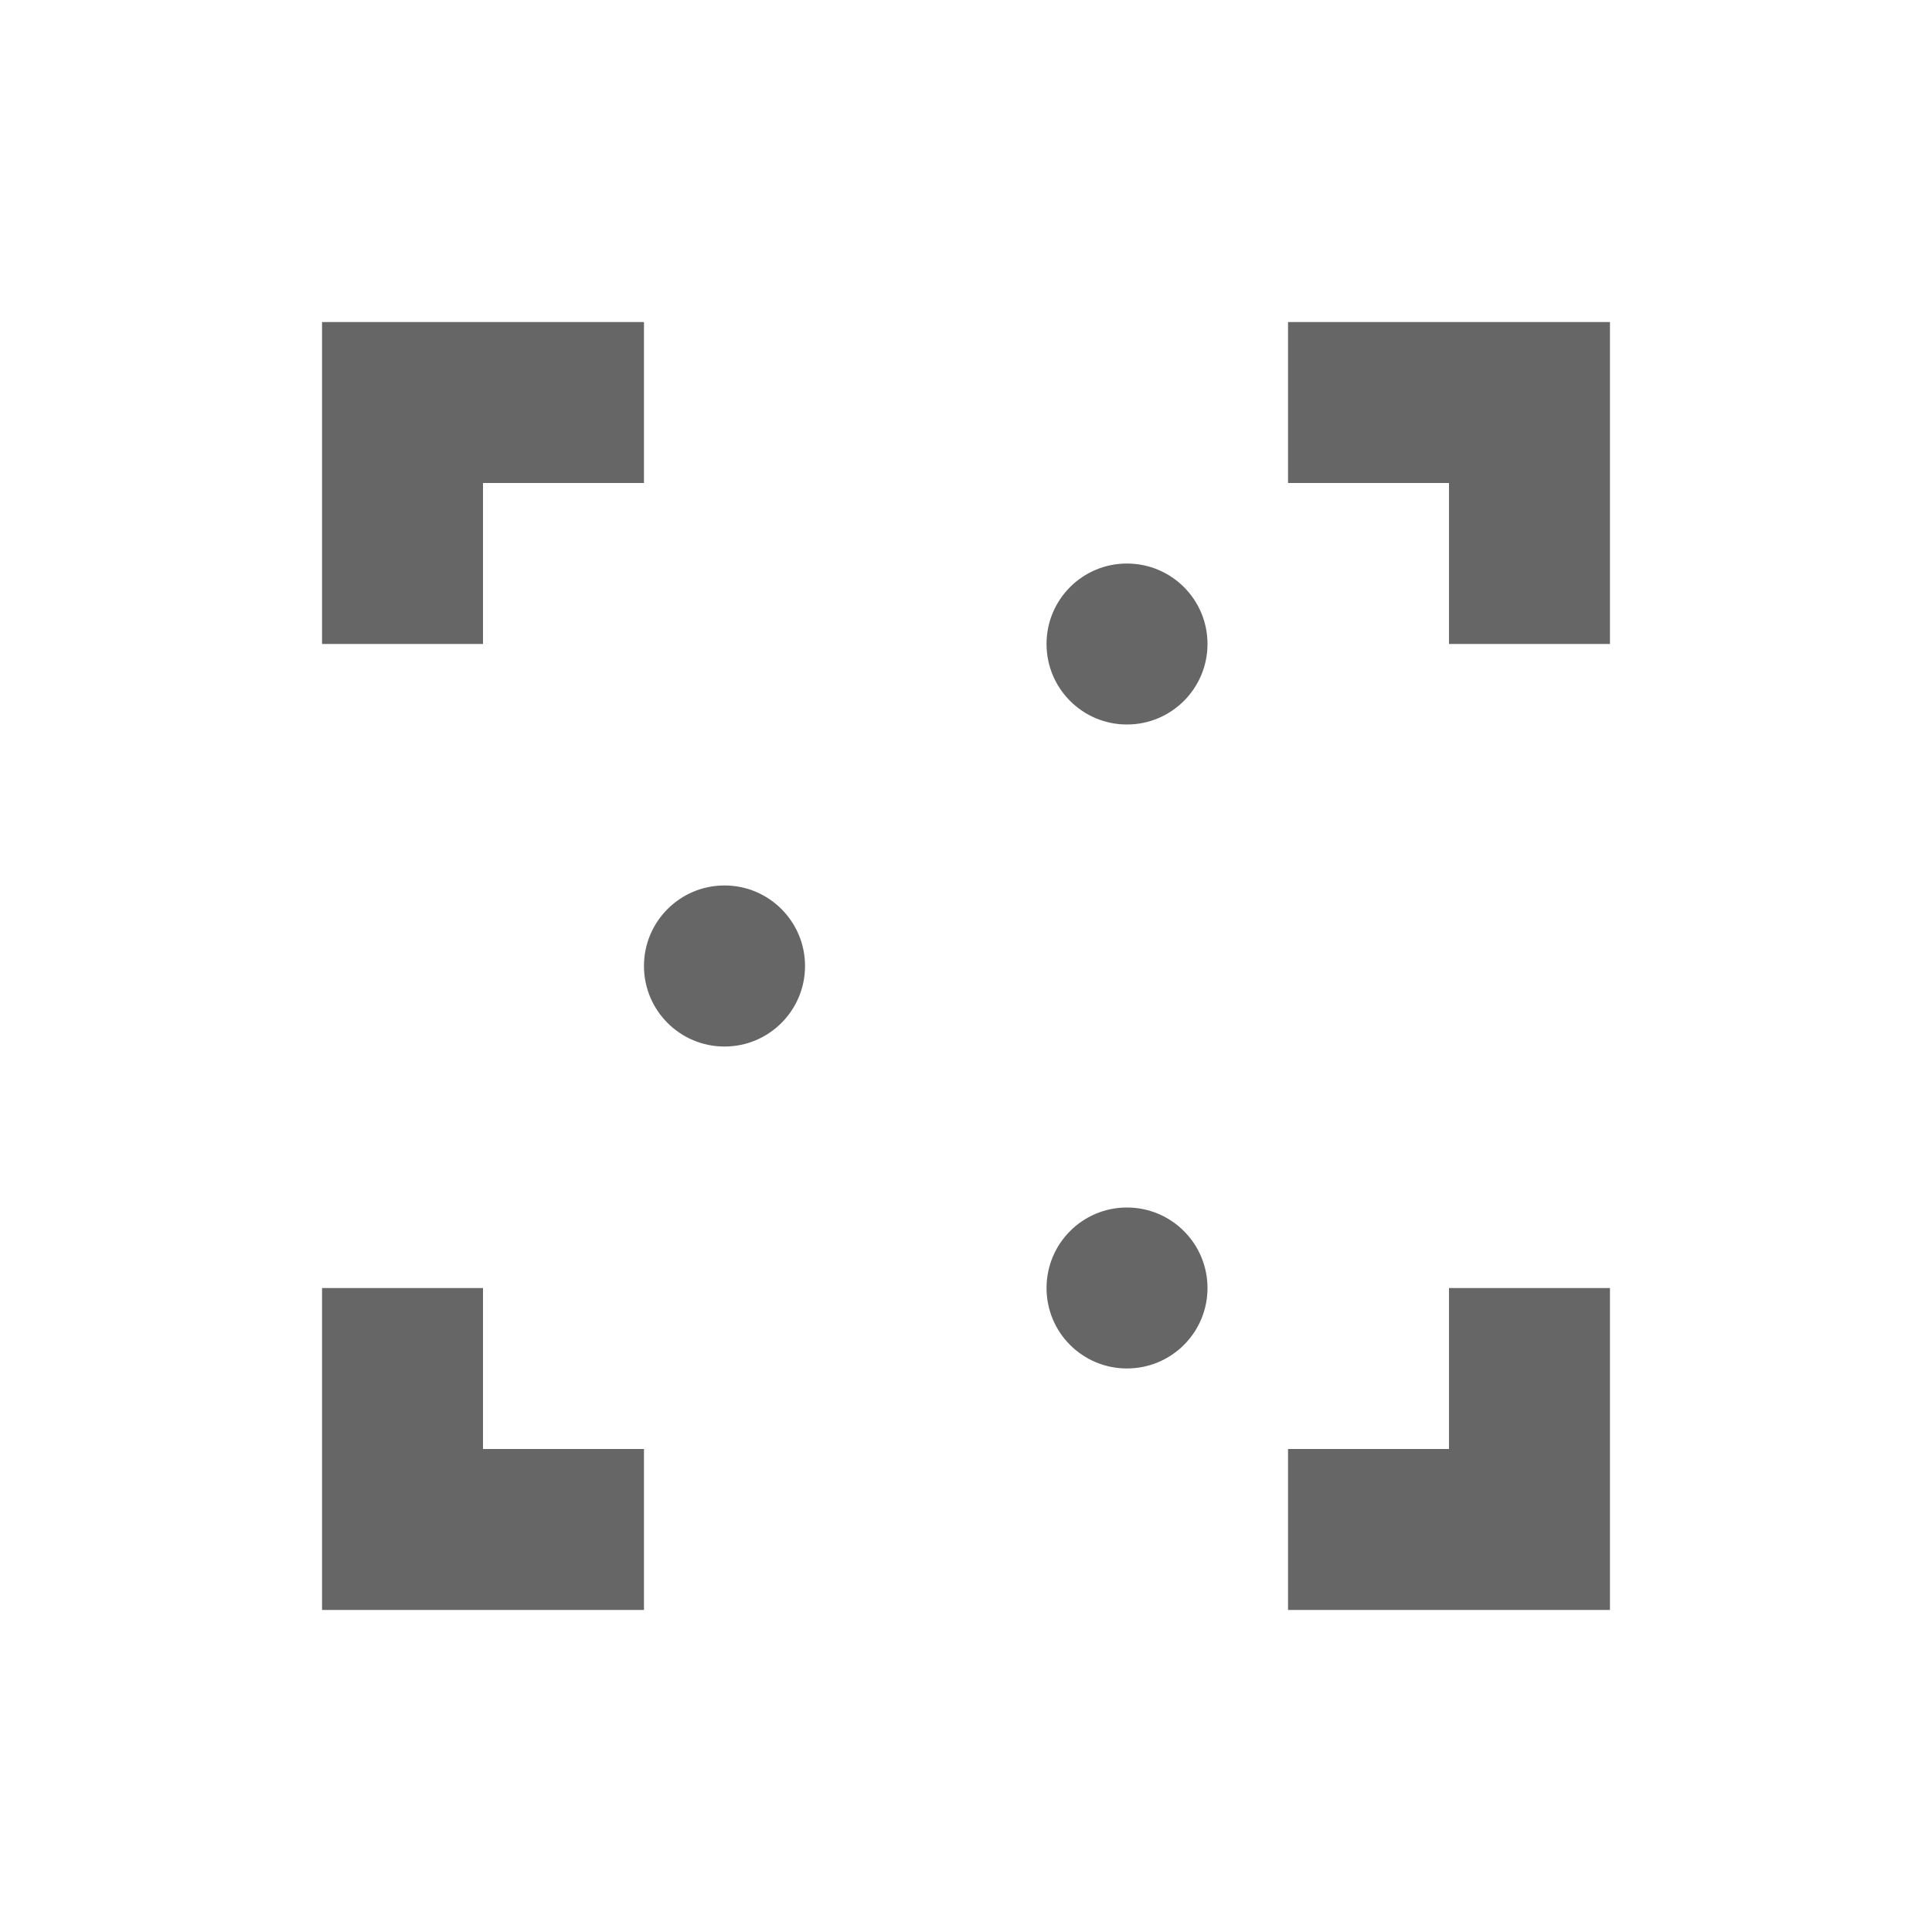 <?xml version="1.0" encoding="UTF-8" standalone="no"?>
<svg
   xmlns:dc="http://purl.org/dc/elements/1.1/"
   xmlns:cc="http://creativecommons.org/ns#"
   xmlns:rdf="http://www.w3.org/1999/02/22-rdf-syntax-ns#"
   xmlns:svg="http://www.w3.org/2000/svg"
   xmlns="http://www.w3.org/2000/svg"
   xmlns:sodipodi="http://sodipodi.sourceforge.net/DTD/sodipodi-0.dtd"
   xmlns:inkscape="http://www.inkscape.org/namespaces/inkscape"
   width="76pt"
   height="76pt"
   viewBox="0 0 76 76"
   version="1.1"
   id="svg13"
   inkscape:version="0.91 r13725"
   sodipodi:docname="zoom-1-to-2.svg">
  <defs
     id="defs26" />
  <sodipodi:namedview
     pagecolor="#ffffff"
     bordercolor="#666666"
     borderopacity="1"
     objecttolerance="10"
     gridtolerance="10"
     guidetolerance="10"
     inkscape:pageopacity="0"
     inkscape:pageshadow="2"
     inkscape:window-width="640"
     inkscape:window-height="480"
     id="namedview24"
     showgrid="false"
     inkscape:zoom="2.4842105"
     inkscape:cx="47.5"
     inkscape:cy="47.5"
     inkscape:window-x="0"
     inkscape:window-y="0"
     inkscape:window-maximized="0"
     inkscape:current-layer="svg13" />
  <g
     id="surface1"
     style="fill:#666666">
    <path
       style="stroke:none;fill-rule:nonzero;fill:#666666;fill-opacity:1"
       d="M 12.668 12.668 L 12.668 25.332 L 19 25.332 L 19 19 L 25.332 19 L 25.332 12.668 Z M 50.668 12.668 L 50.668 19 L 57 19 L 57 25.332 L 63.332 25.332 L 63.332 12.668 Z M 12.668 50.668 L 12.668 63.332 L 25.332 63.332 L 25.332 57 L 19 57 L 19 50.668 Z M 57 50.668 L 57 57 L 50.668 57 L 50.668 63.332 L 63.332 63.332 L 63.332 50.668 Z M 57 50.668 "
       id="path16" />
    <path
       style="stroke:none;fill-rule:nonzero;fill:#666666;fill-opacity:1"
       d="M 31.668 38 C 31.668 39.75 30.25 41.168 28.5 41.168 C 26.75 41.168 25.332 39.75 25.332 38 C 25.332 36.25 26.75 34.832 28.5 34.832 C 30.25 34.832 31.668 36.25 31.668 38 Z M 31.668 38 "
       id="path18" />
    <path
       style="stroke:none;fill-rule:nonzero;fill:#666666;fill-opacity:1"
       d="M 47.5 25.332 C 47.5 27.082 46.082 28.5 44.332 28.5 C 42.582 28.5 41.168 27.082 41.168 25.332 C 41.168 23.582 42.582 22.168 44.332 22.168 C 46.082 22.168 47.5 23.582 47.5 25.332 Z M 47.5 25.332 "
       id="path20" />
    <path
       style="stroke:none;fill-rule:nonzero;fill:#666666;fill-opacity:1"
       d="M 47.5 50.668 C 47.5 52.418 46.082 53.832 44.332 53.832 C 42.582 53.832 41.168 52.418 41.168 50.668 C 41.168 48.918 42.582 47.5 44.332 47.5 C 46.082 47.5 47.5 48.918 47.5 50.668 Z M 47.5 50.668 "
       id="path22" />
  </g>
</svg>
